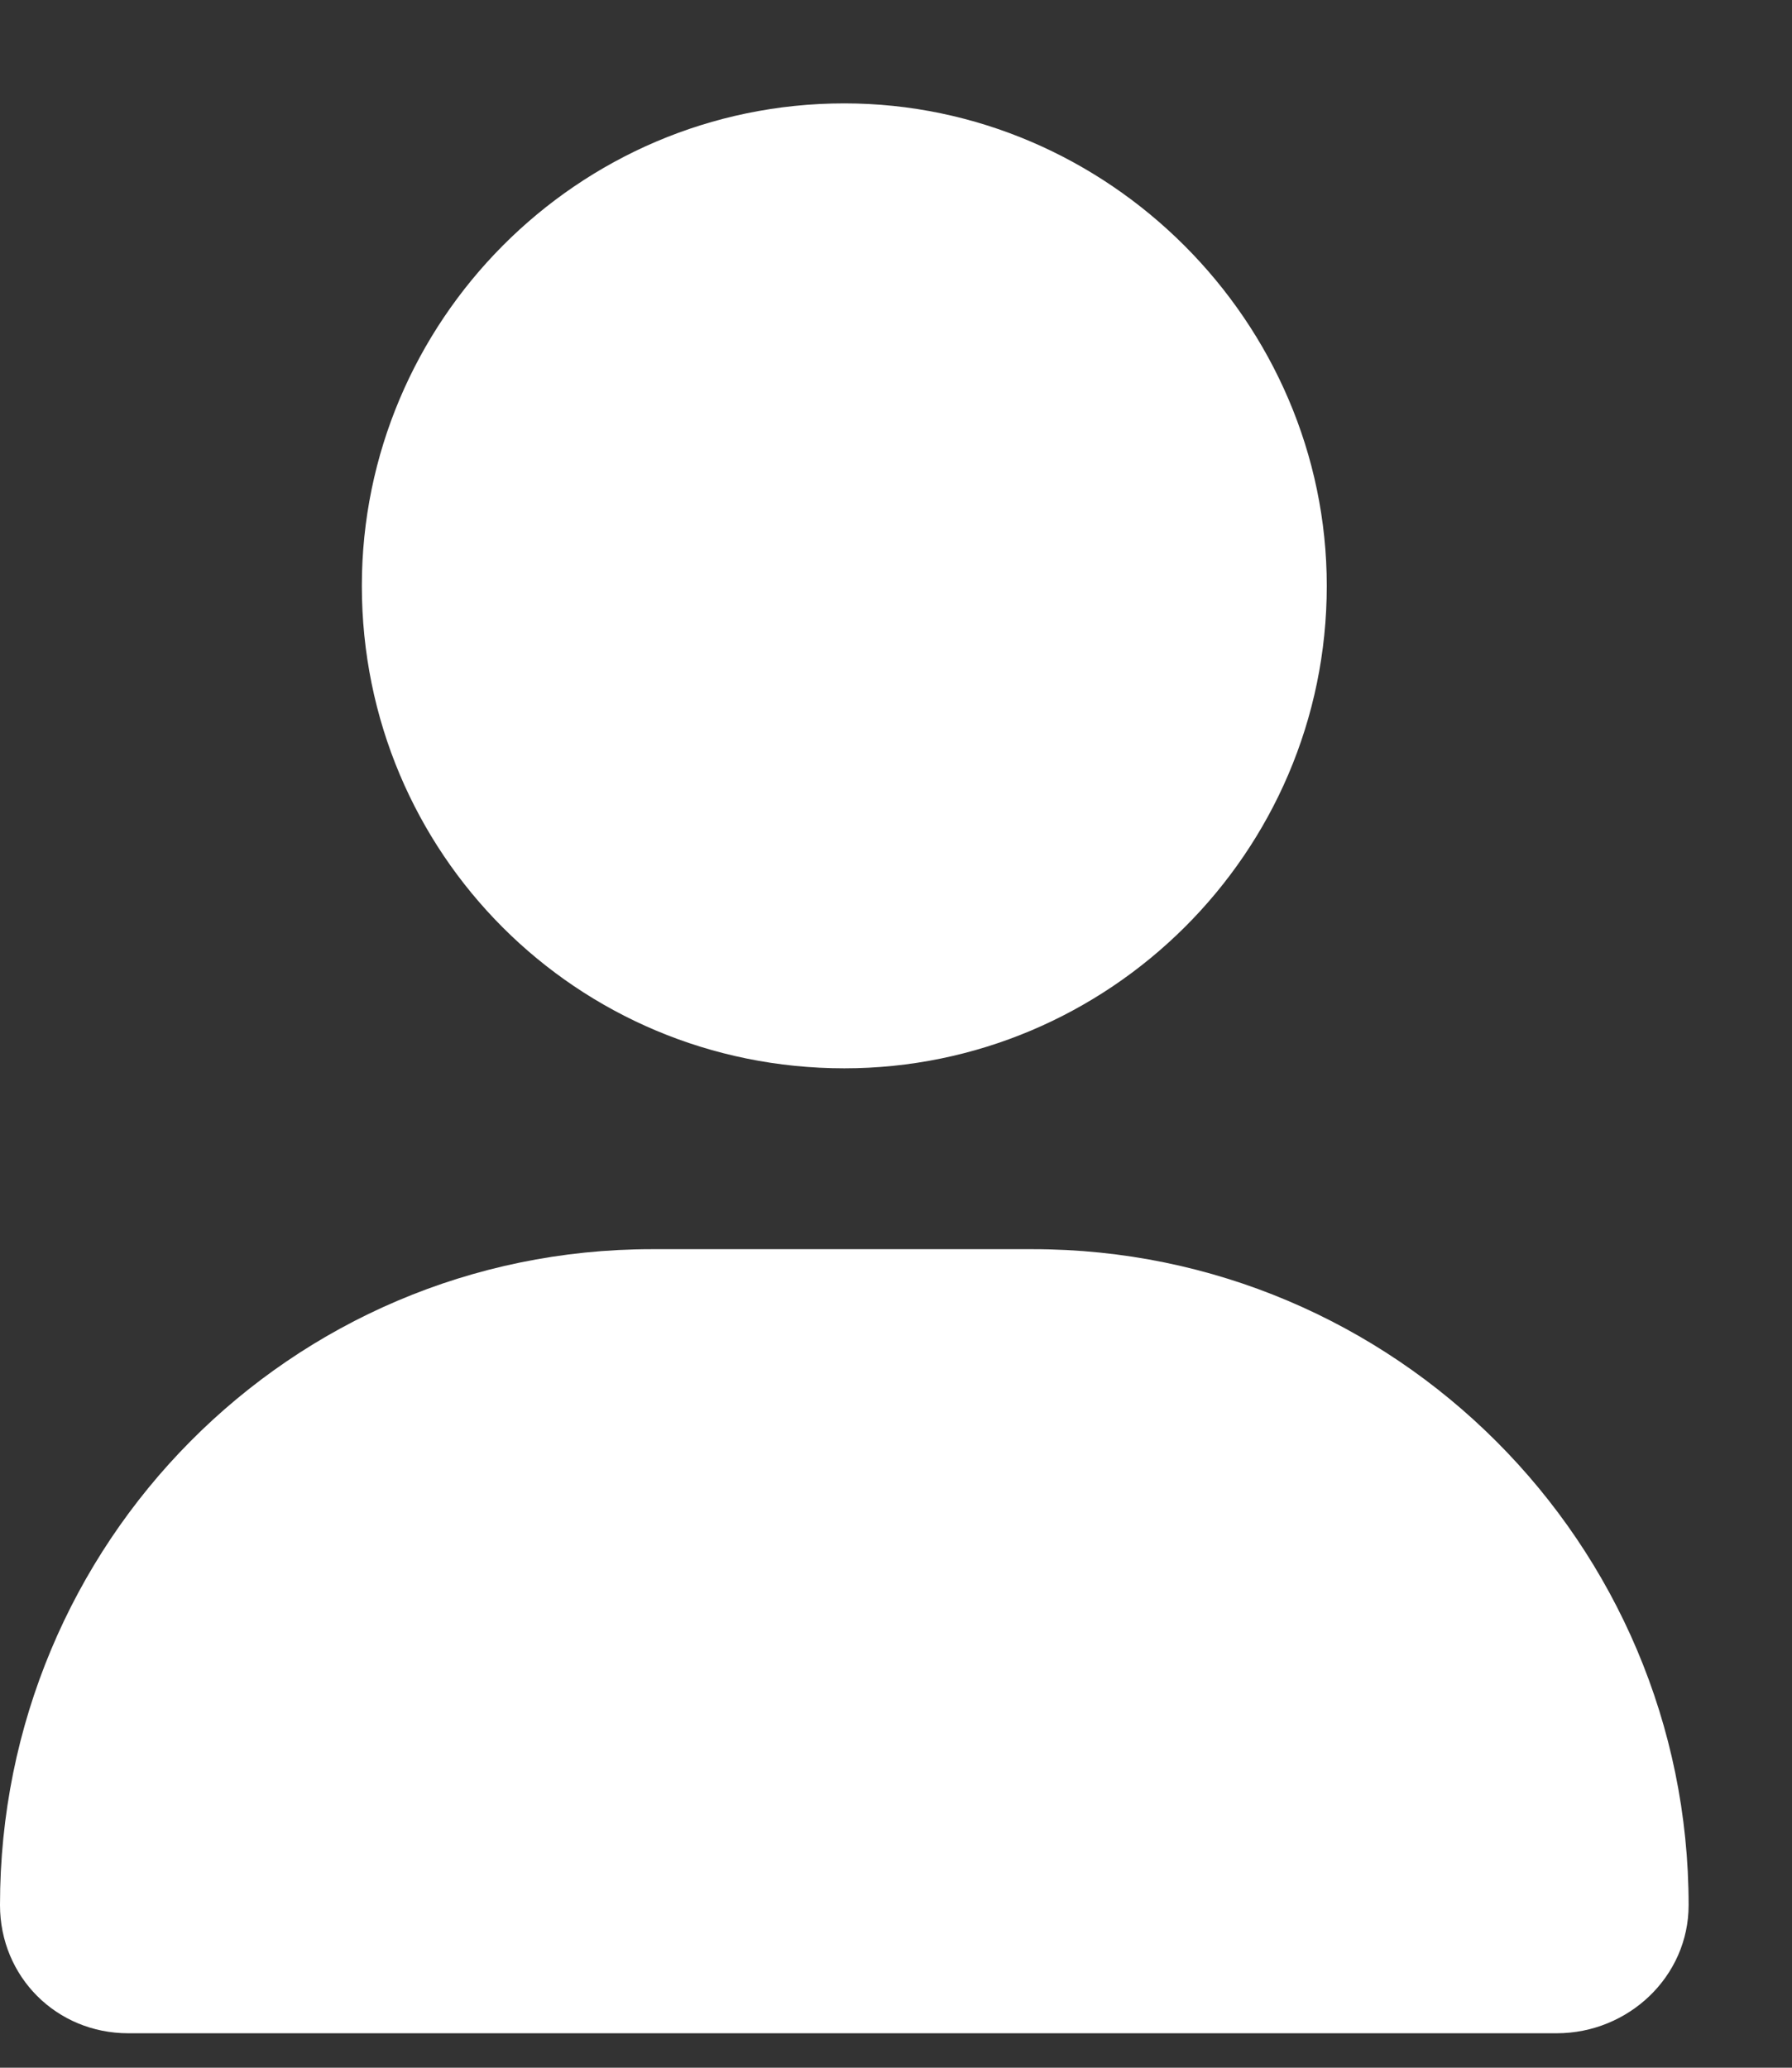 <svg width="13" height="15" viewBox="0 0 13 15" fill="none" xmlns="http://www.w3.org/2000/svg">
<rect x="0" y="0" width="13" height="15" fill="#333333" stroke="none"/>
<path d="M6.125 7.75C4.184 7.75 2.625 6.191 2.625 4.25C2.625 2.336 4.184 0.75 6.125 0.75C8.039 0.75 9.625 2.336 9.625 4.25C9.625 6.191 8.039 7.75 6.125 7.75ZM7.492 9.062C10.117 9.062 12.25 11.195 12.25 13.82C12.25 14.34 11.812 14.75 11.293 14.75H0.93C0.41 14.75 0 14.34 0 13.82C0 11.195 2.105 9.062 4.73 9.062H7.492Z" fill="white"/>
</svg>
